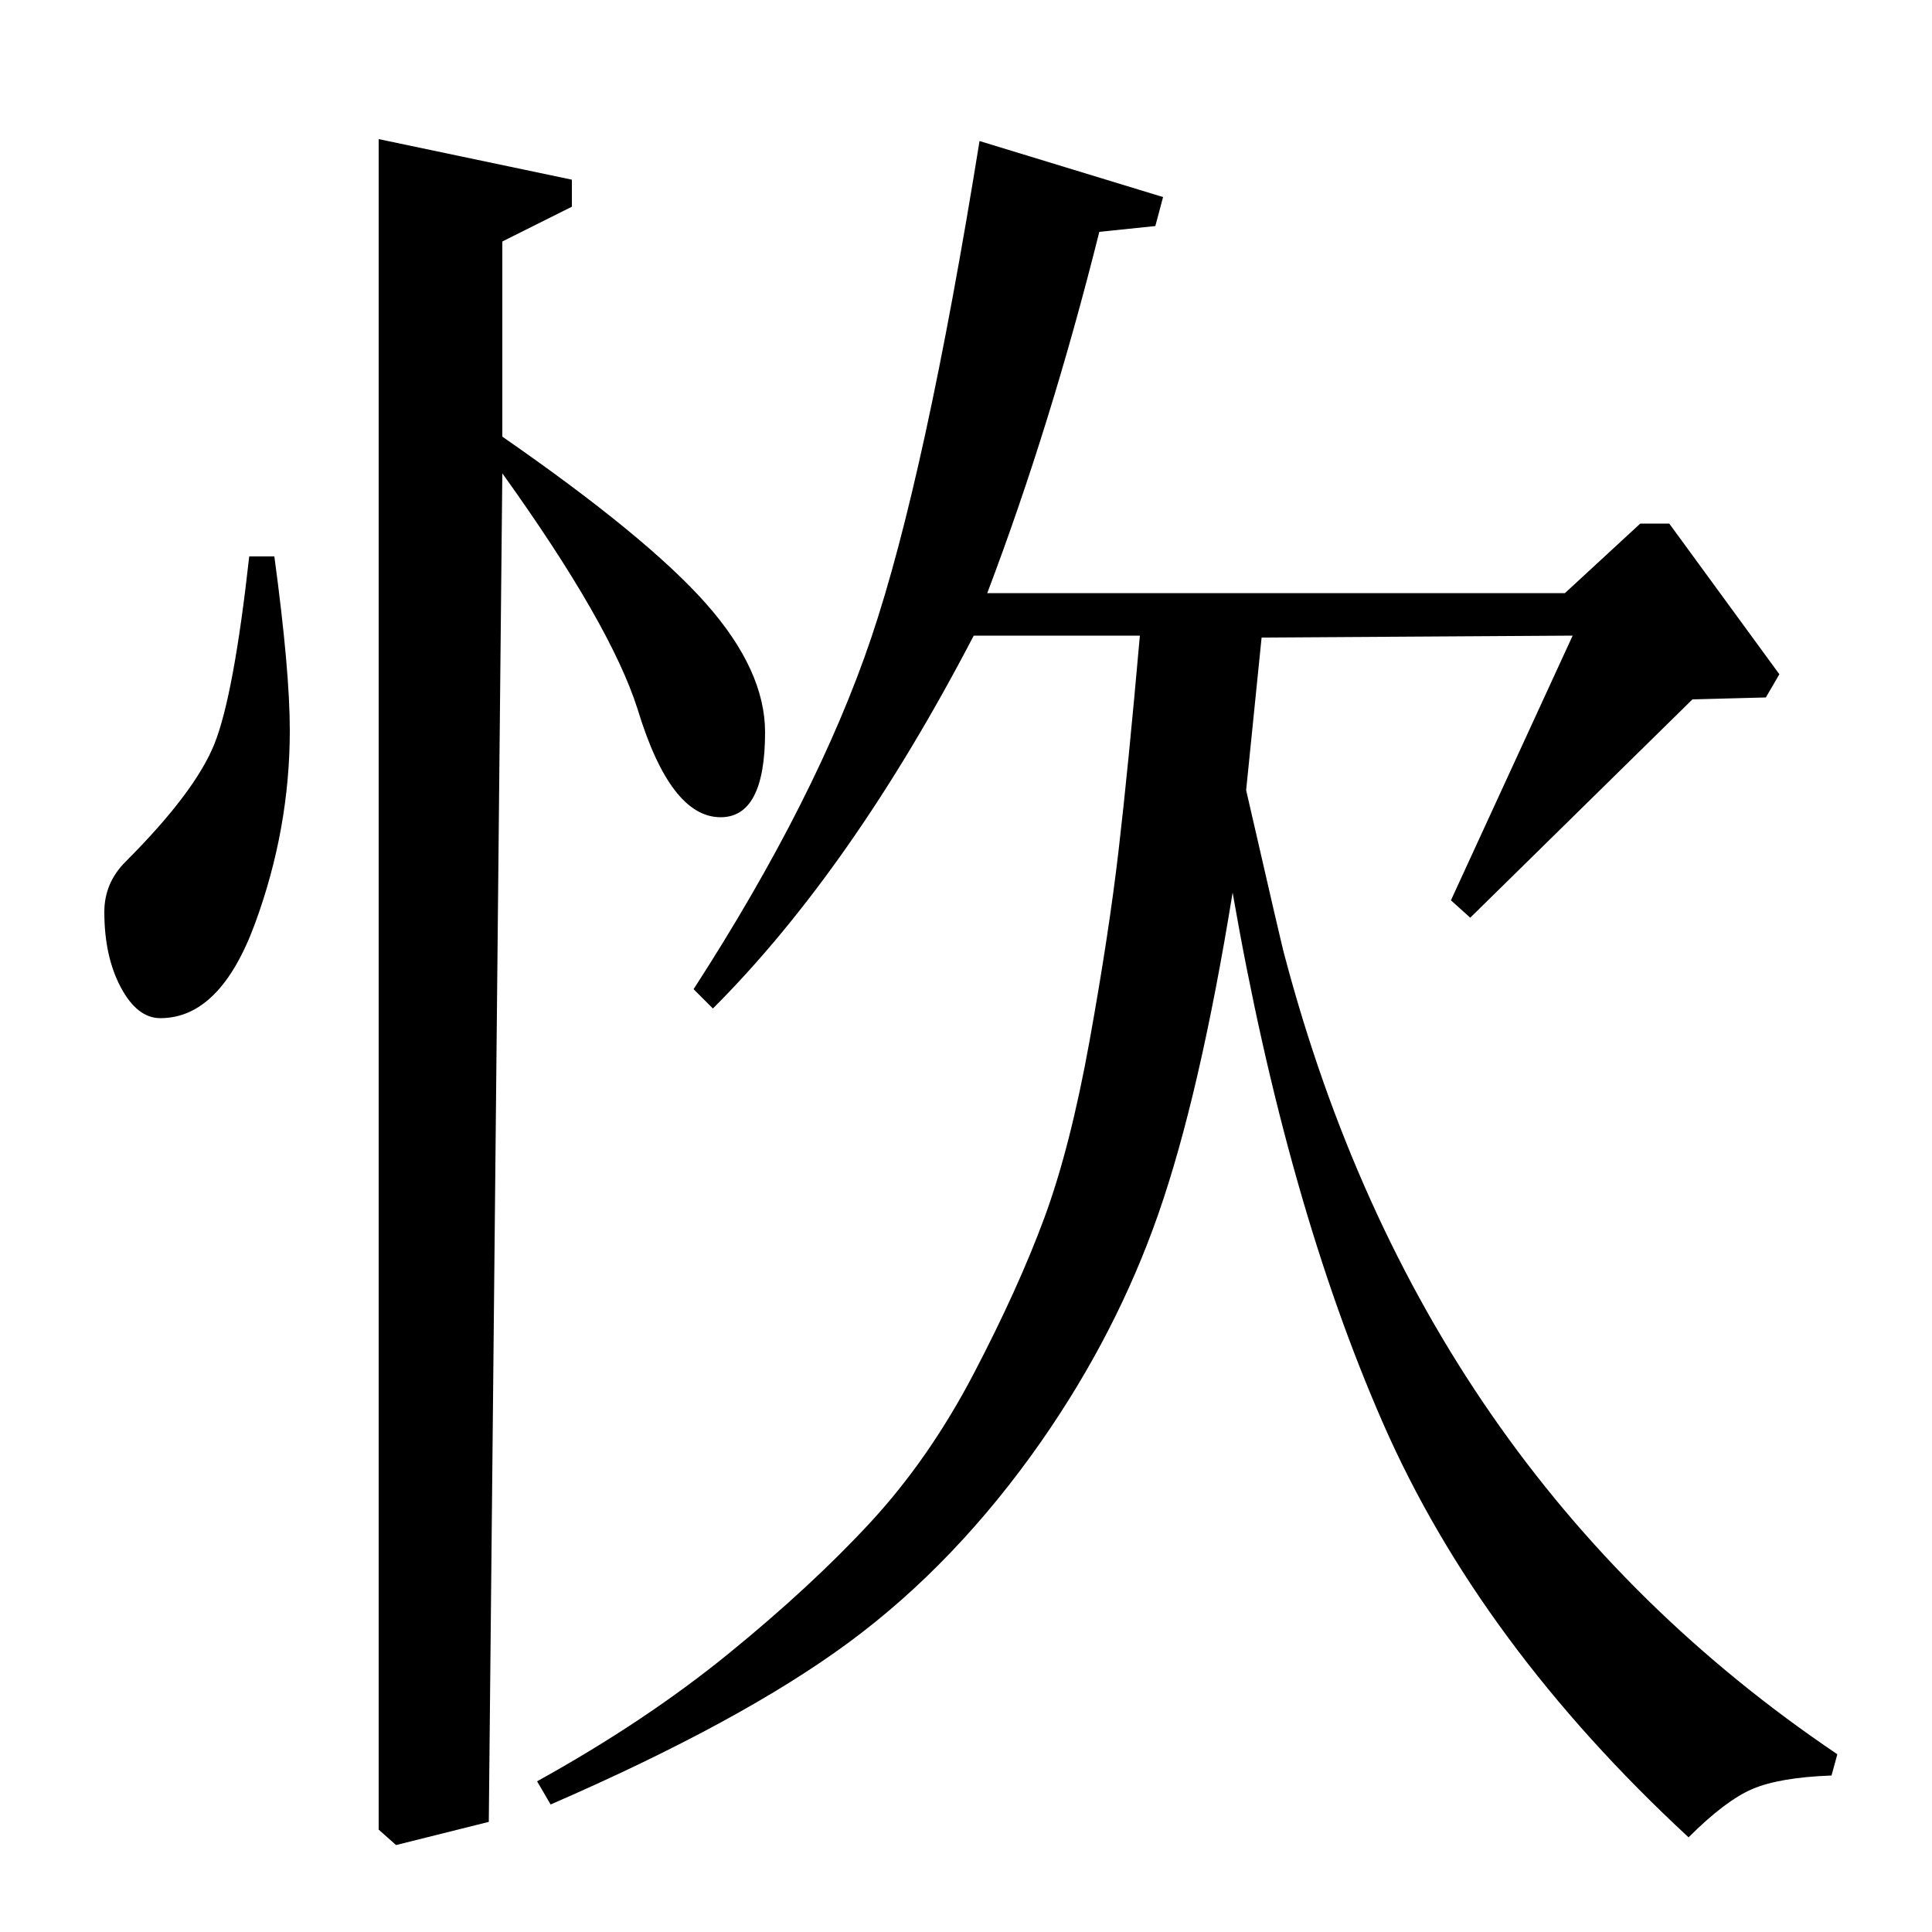 <?xml version="1.0" standalone="no"?>
<!DOCTYPE svg PUBLIC "-//W3C//DTD SVG 1.1//EN" "http://www.w3.org/Graphics/SVG/1.1/DTD/svg11.dtd" >
<svg xmlns="http://www.w3.org/2000/svg" xmlns:xlink="http://www.w3.org/1999/xlink" version="1.1" viewBox="0 -140 1000 1000">
  <g transform="matrix(1 0 0 -1 0 860)">
   <path fill="currentColor"
d="M260 755l-7 -698l-48 -12l-9 8v875l100 -21v-14l-36 -18v-101q75 -52 105.5 -86.5t30.5 -66.5q0 -44 -23 -44q-26 0 -43 56q-14 44 -70 122zM810 693l39 36h15l57 -78l-7 -12l-38 -1l-115 -113l-10 9l63 137l-161 -1l-8 -79q19 -83 20 -86q71 -268 286 -413l-3 -11
q-27 -1 -41 -7t-33 -25q-108 100 -158 214t-78 275q-17 -105 -38.5 -166.5t-60.5 -117.5q-44 -63 -99.5 -104t-154.5 -84l-7 12q56 31 99 66t73.5 68t53.5 77t36.5 80.5t23.5 92t15 98.5t11 111h-86q-63 -121 -135 -193l-10 10q64 99 92 182t56 257l95 -29l-4 -15l-29 -3
q-25 -100 -58 -187h299zM129 712h13q8 -59 8 -90q0 -51 -18 -100t-49 -49q-12 0 -20.5 16t-8.5 39q0 15 11 26q36 36 46 61t18 97z" />
  </g>

</svg>
